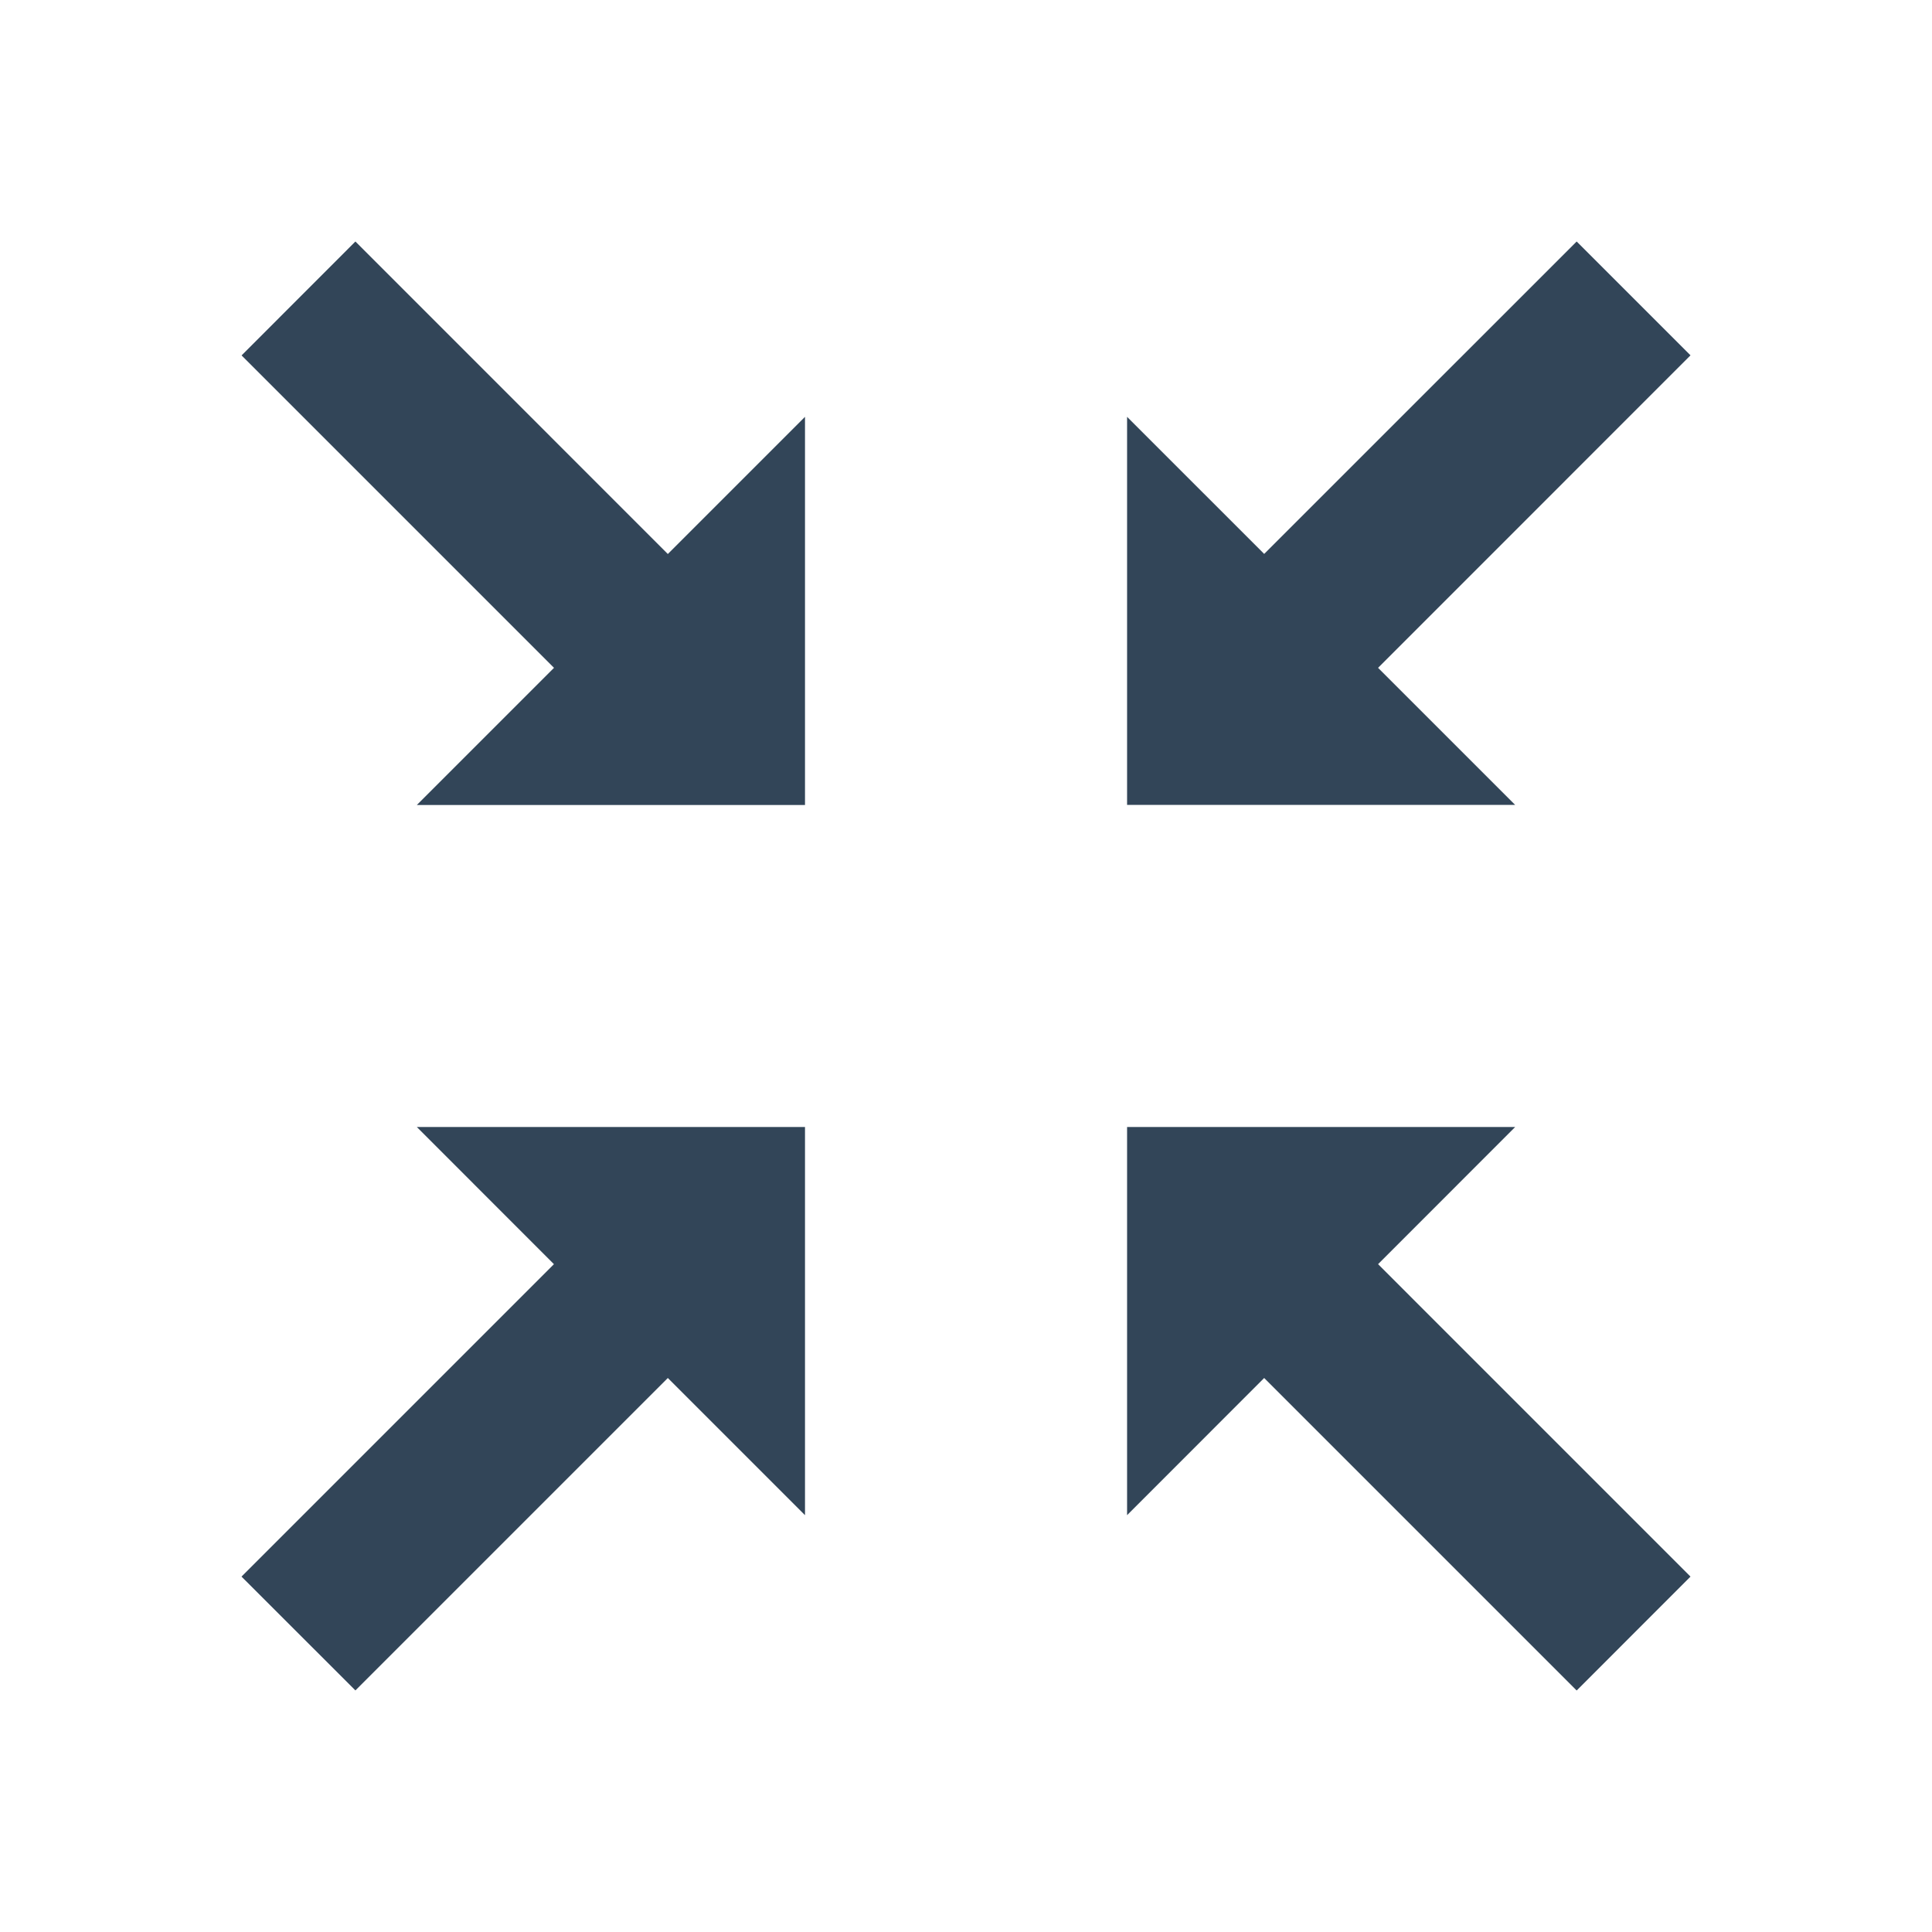 <svg xmlns="http://www.w3.org/2000/svg" width="24" height="24" viewBox="0 0 24 24">
  <path fill="#324558" fill-rule="evenodd" d="M8.296 17.118l-3.881 3.881L3 19.585l3.881-3.881L5.178 14H10v4.822zm7.408 0l-1.703 1.704V14h4.821l-1.703 1.704L21 19.585 19.586 21zM8.296 6.882L10 5.178V10H5.178l1.704-1.704-3.881-3.881L4.415 3zm7.408-.001L19.586 3 21 4.414l-3.881 3.882 1.703 1.703h-4.821V5.178z"/>
</svg>
